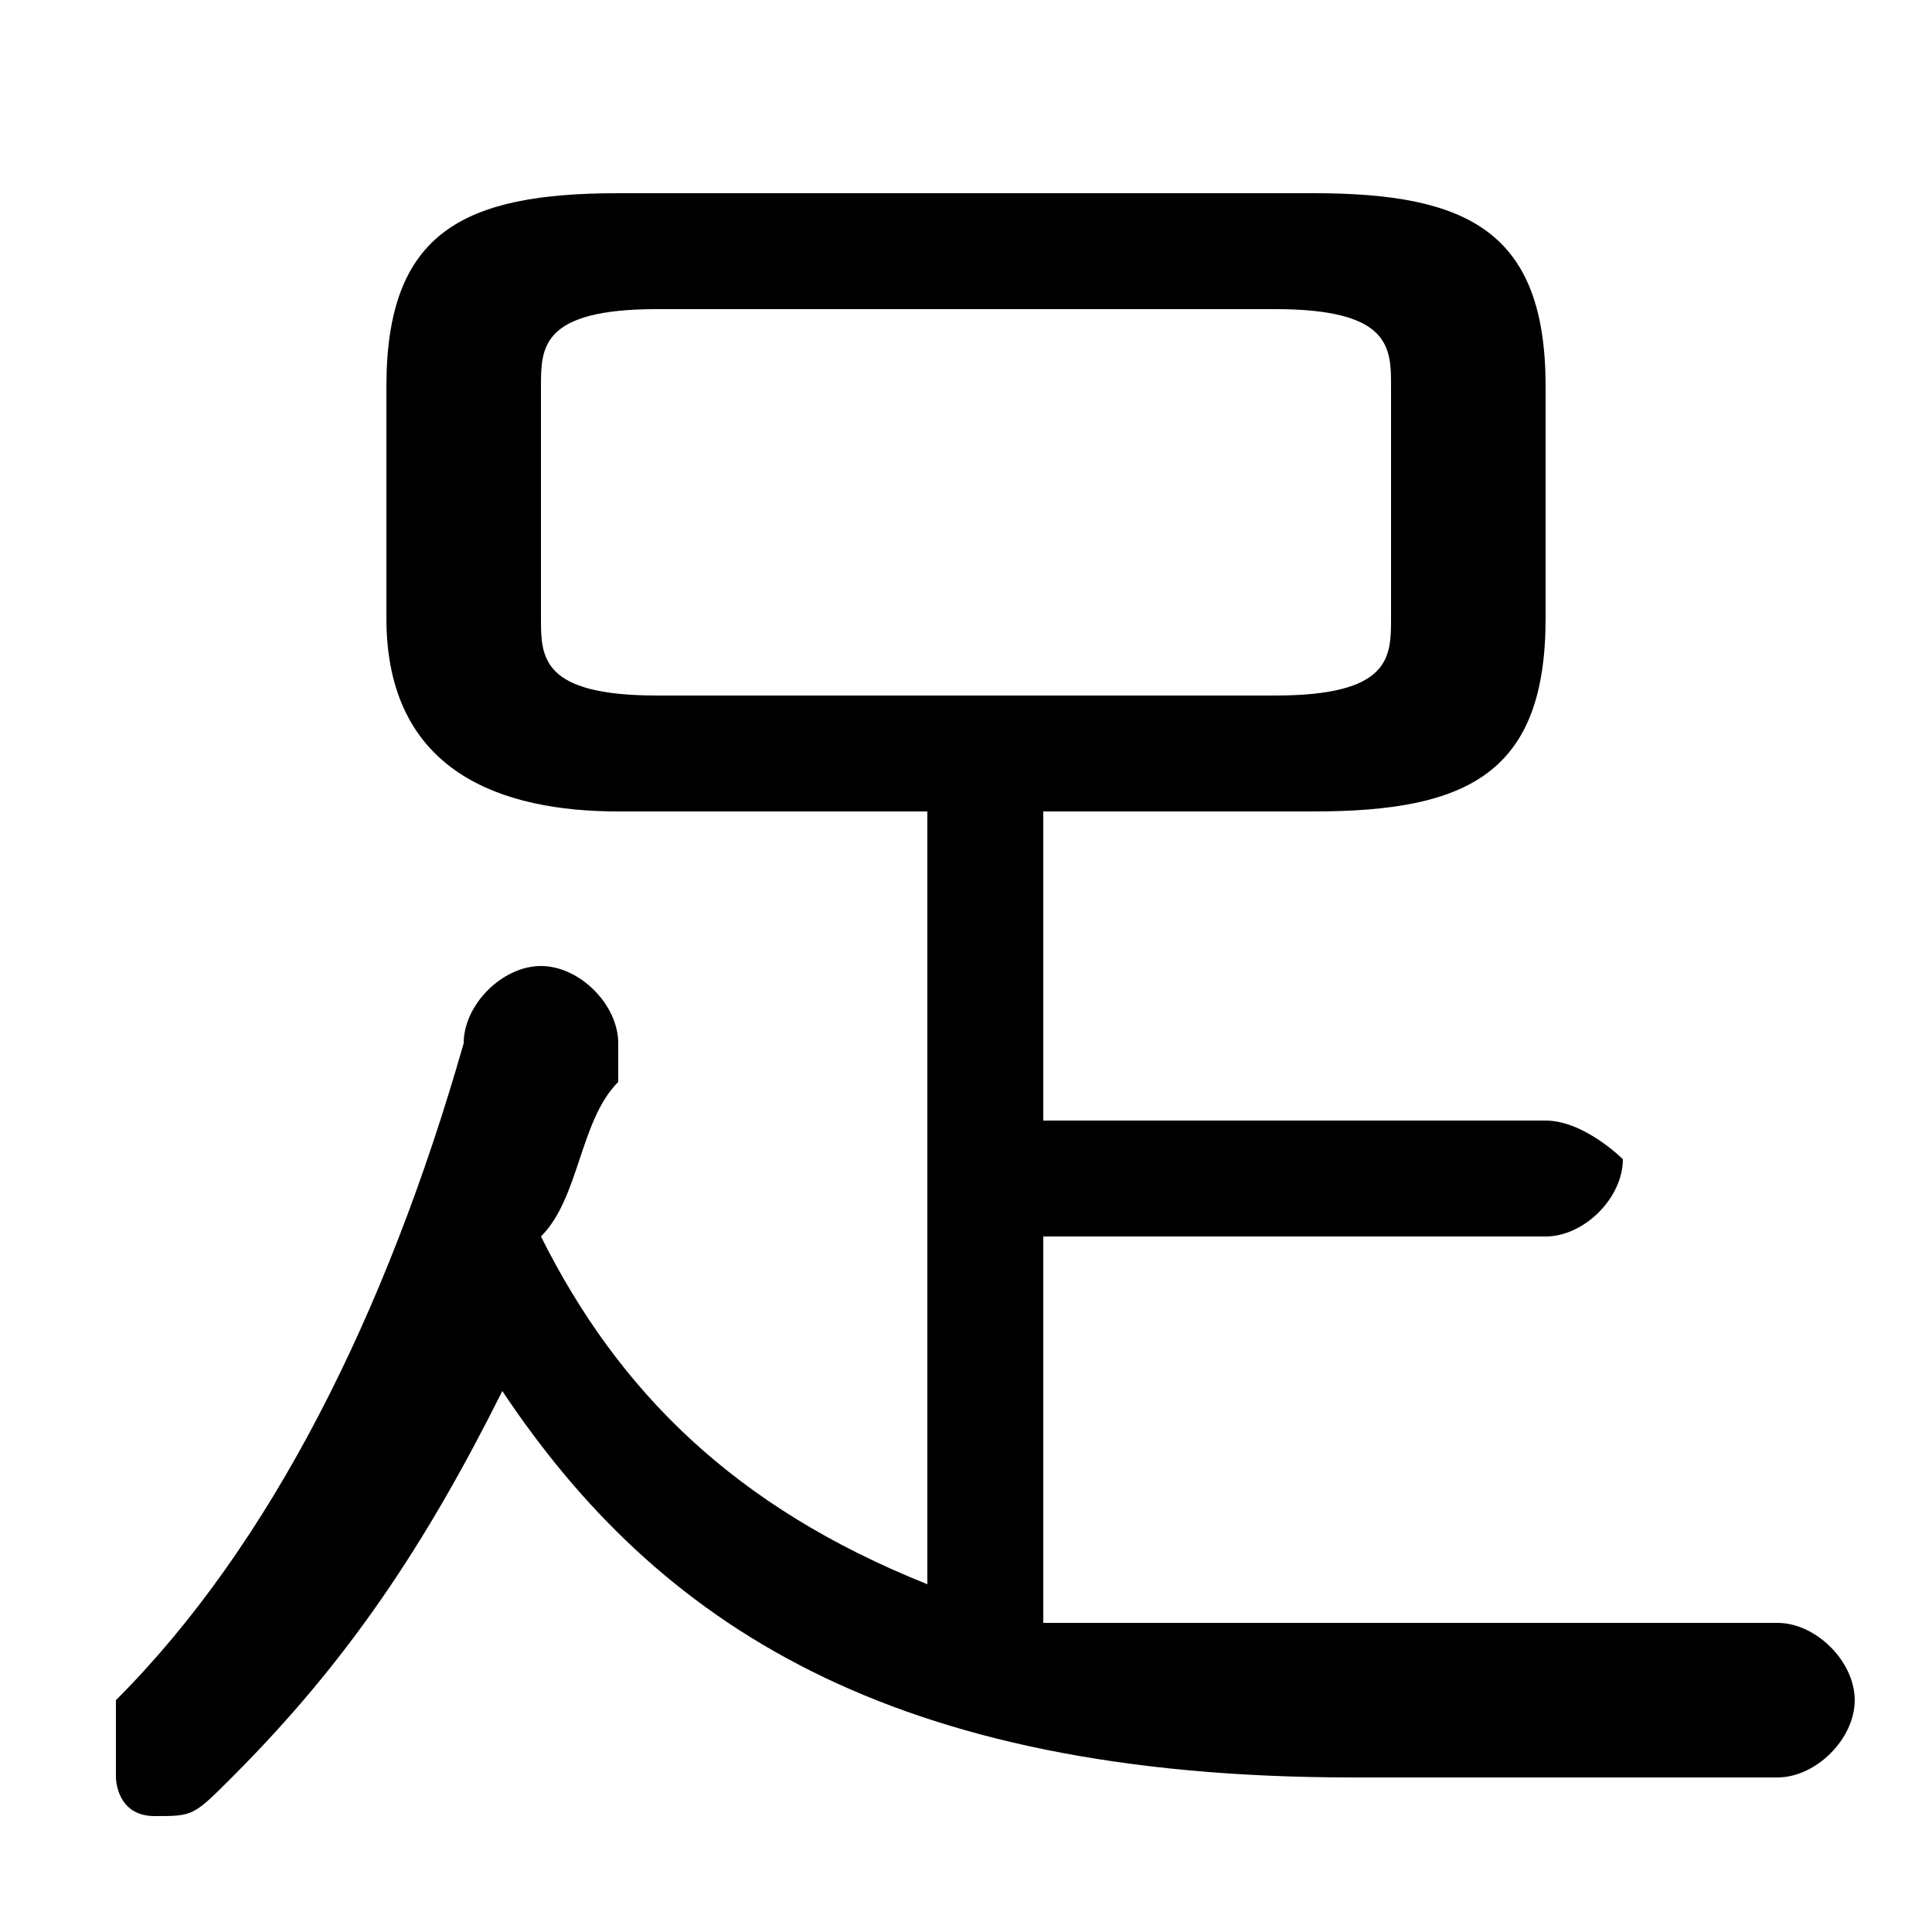 <svg xmlns="http://www.w3.org/2000/svg" viewBox="0 -44.0 50.0 50.0">
    <rect x="0" y="-44.0" width="50.0" height="50.0" fill="#808080" stroke="none"/>
    <g transform="scale(1, -1)">
        <!-- ボディの枠 -->
        <rect x="0" y="-6.0" width="50.0" height="50.0"
            stroke="white" fill="white"/>
        <!-- グリフ座標系の原点 -->
        <circle cx="0" cy="0" r="5" fill="white"/>
        <!-- グリフのアウトライン -->
        <g style="fill:black;stroke:#000000;stroke-width:0;stroke-linecap:round;stroke-linejoin:round;">
        <path d="M 24.0 23.0 L 24.0 3.0 C 19.0 5.0 16.0 8.0 14.0 12.0 C 15.0 13.0 15.0 15.0 16.0 16.0 C 16.0 17.0 16.0 17.0 16.0 17.0 C 16.0 18.0 15.0 19.0 14.0 19.0 C 13.0 19.0 12.0 18.0 12.0 17.0 C 10.0 10.0 7.0 4.0 3.0 0.0 C 3.0 -0.0 3.0 -1.0 3.0 -2.0 C 3.0 -2.0 3.0 -3.0 4.0 -3.0 C 5.0 -3.0 5.0 -3.0 6.0 -2.0 C 9.0 1.0 11.0 4.0 13.0 8.0 C 17.0 2.0 23.0 -2.0 35.0 -2.0 C 40.0 -2.0 43.0 -2.0 46.0 -2.0 C 47.0 -2.0 48.0 -1.0 48.0 0.0 C 48.0 1.0 47.0 2.0 46.0 2.0 C 42.0 2.0 39.0 2.0 36.0 2.0 C 32.0 2.0 30.0 2.0 27.0 2.0 L 27.0 12.0 L 40.0 12.0 C 41.0 12.0 42.0 13.0 42.0 14.0 C 42.0 14.0 41.0 15.0 40.0 15.0 L 27.0 15.0 L 27.0 23.0 L 34.0 23.0 C 38.0 23.0 40.0 24.0 40.0 28.0 L 40.0 34.0 C 40.0 38.0 38.0 39.0 34.0 39.0 L 16.0 39.0 C 12.0 39.0 10.0 38.0 10.0 34.0 L 10.0 28.0 C 10.0 24.0 13.0 23.0 16.0 23.0 Z M 17.0 26.0 C 14.0 26.0 14.0 27.0 14.0 28.0 L 14.0 34.0 C 14.0 35.0 14.0 36.0 17.0 36.0 L 33.0 36.0 C 36.0 36.0 36.0 35.0 36.0 34.0 L 36.0 28.0 C 36.0 27.0 36.0 26.0 33.0 26.0 Z"/>
    </g>
    </g>
</svg>
